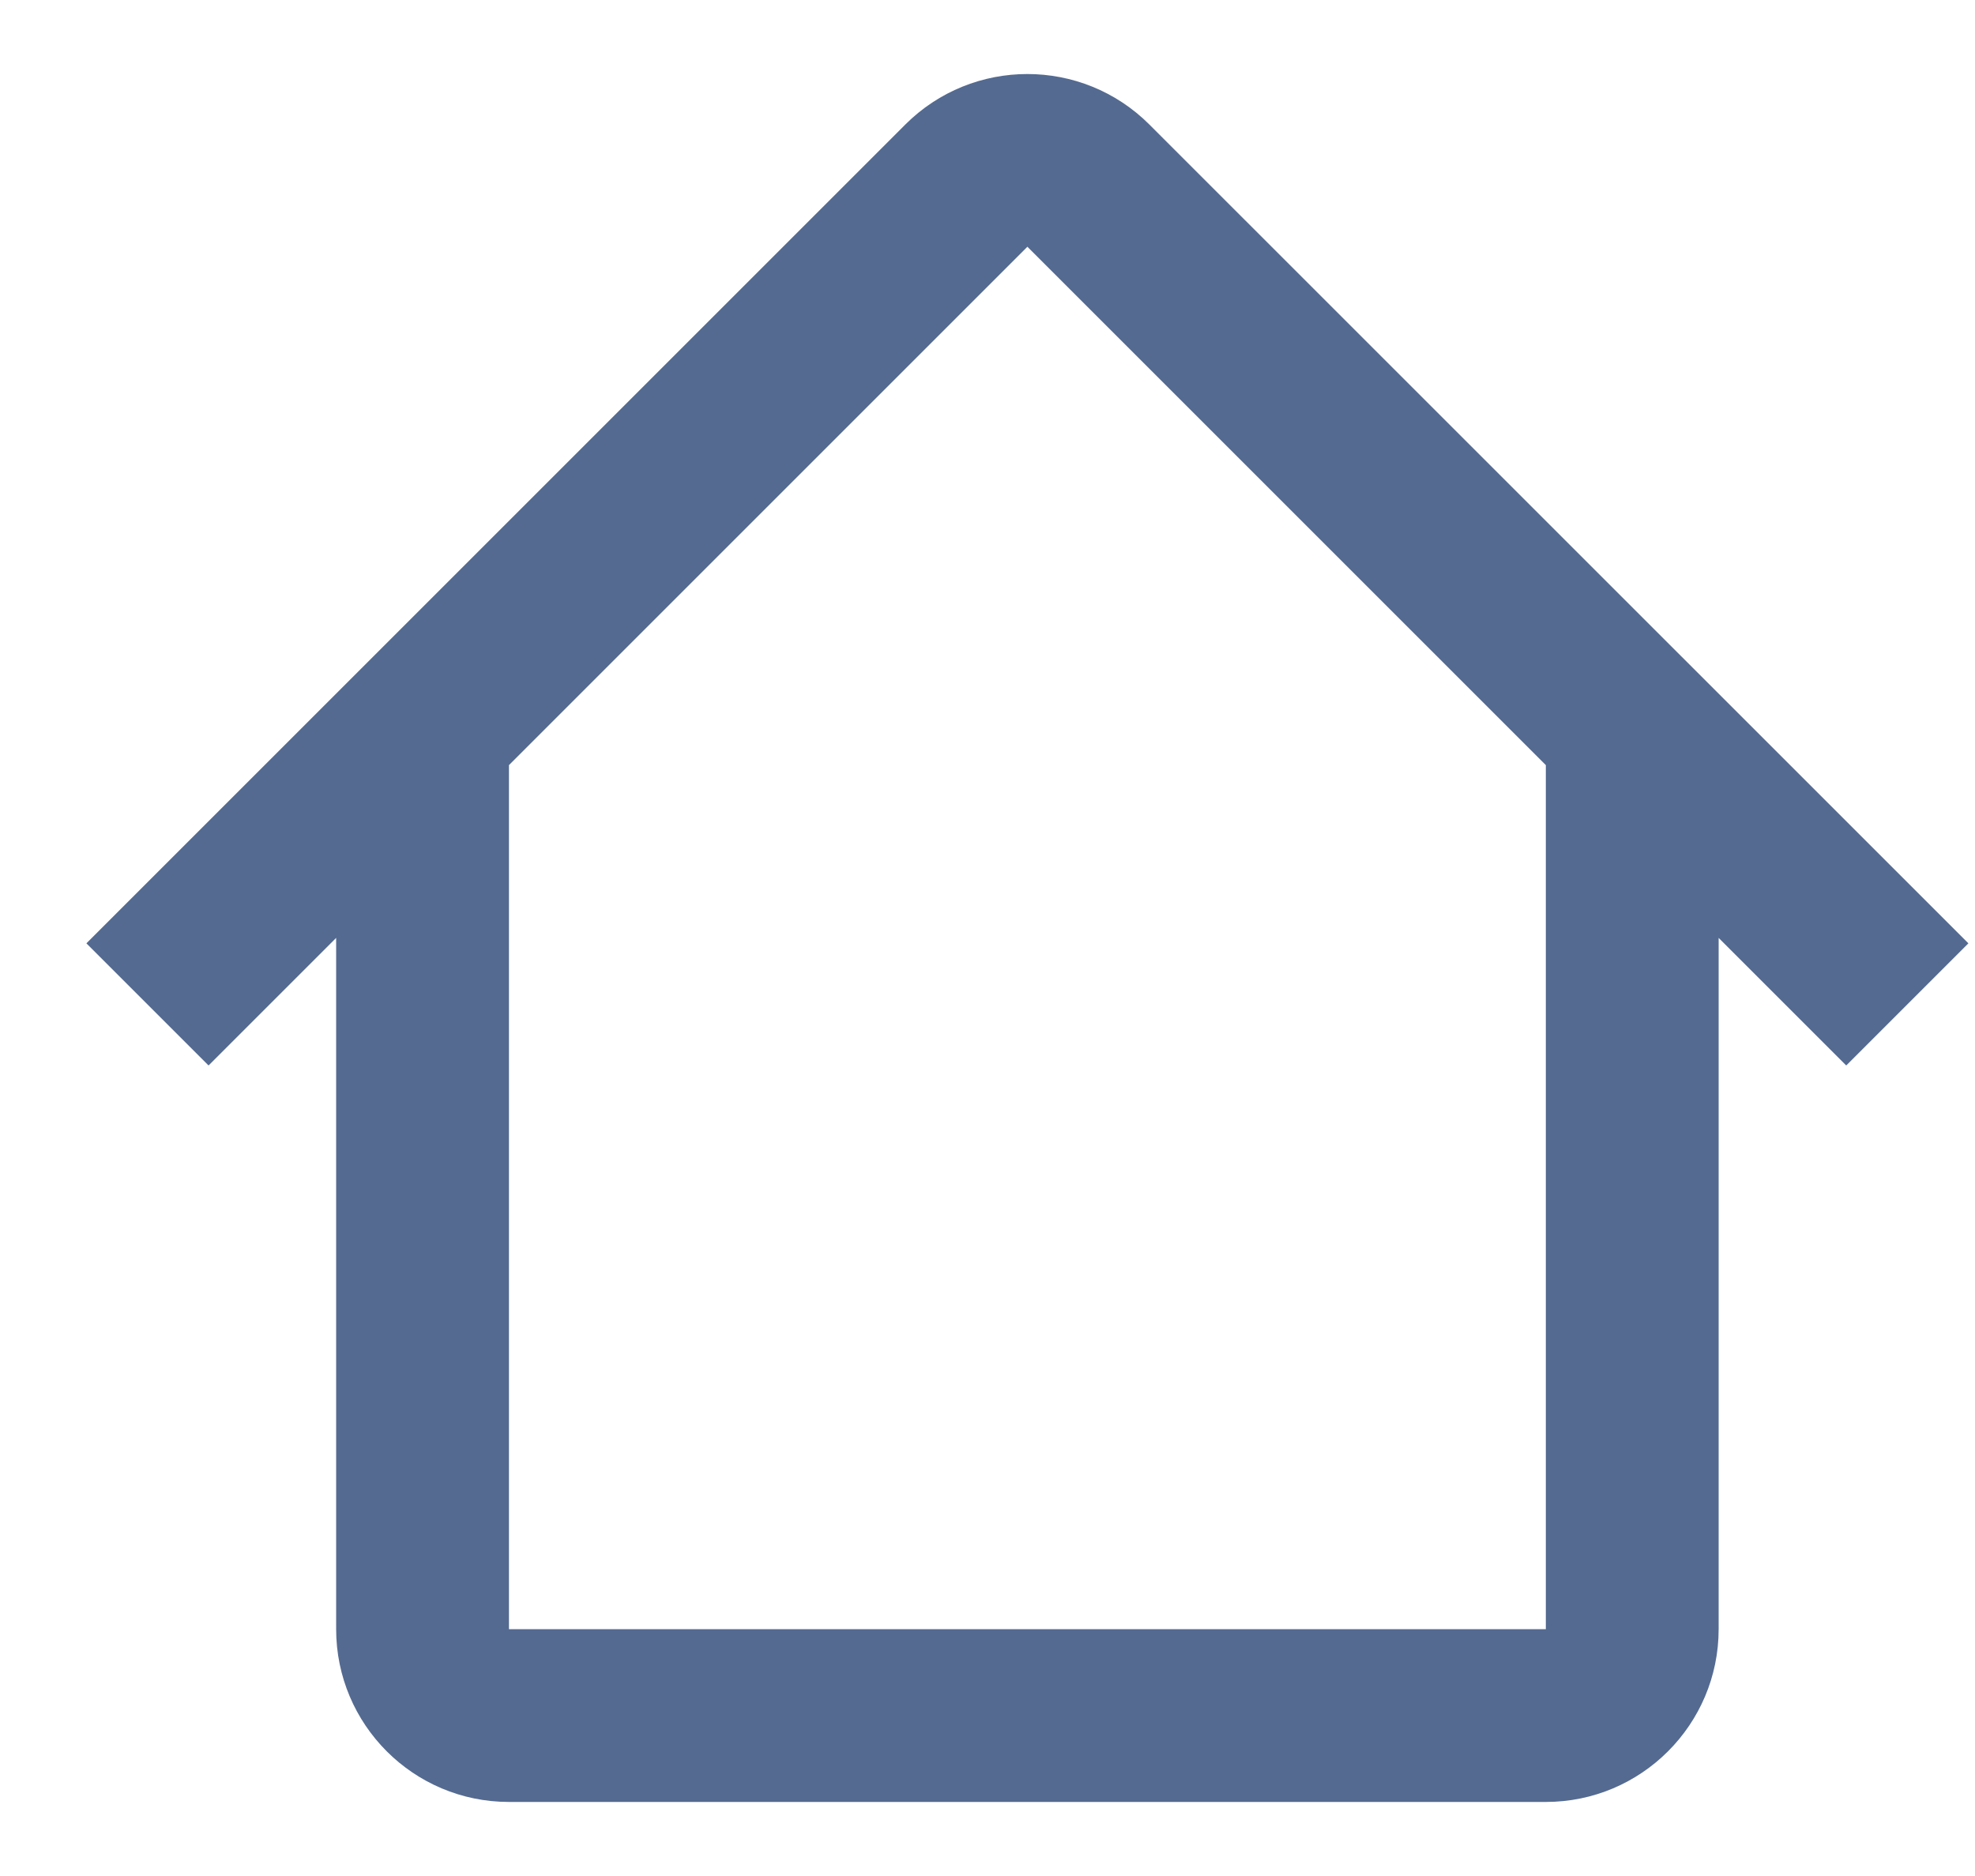 <svg xmlns="http://www.w3.org/2000/svg" width="20" height="19" fill="none" viewBox="0 0 20 19"><path fill="#546A90" fill-rule="evenodd" d="M5.153 7.75L10.404 2.499L15.655 7.75H15.654V16.5H5.154V7.75H5.153ZM3.404 9.499L2.112 10.791L0.875 9.554L9.167 1.262C9.85 0.579 10.957 0.579 11.64 1.262L19.933 9.554L18.696 10.791L17.404 9.499V16.5C17.404 17.466 16.62 18.25 15.654 18.25H5.154C4.187 18.25 3.404 17.466 3.404 16.5V9.499Z" clip-rule="evenodd"/></svg>